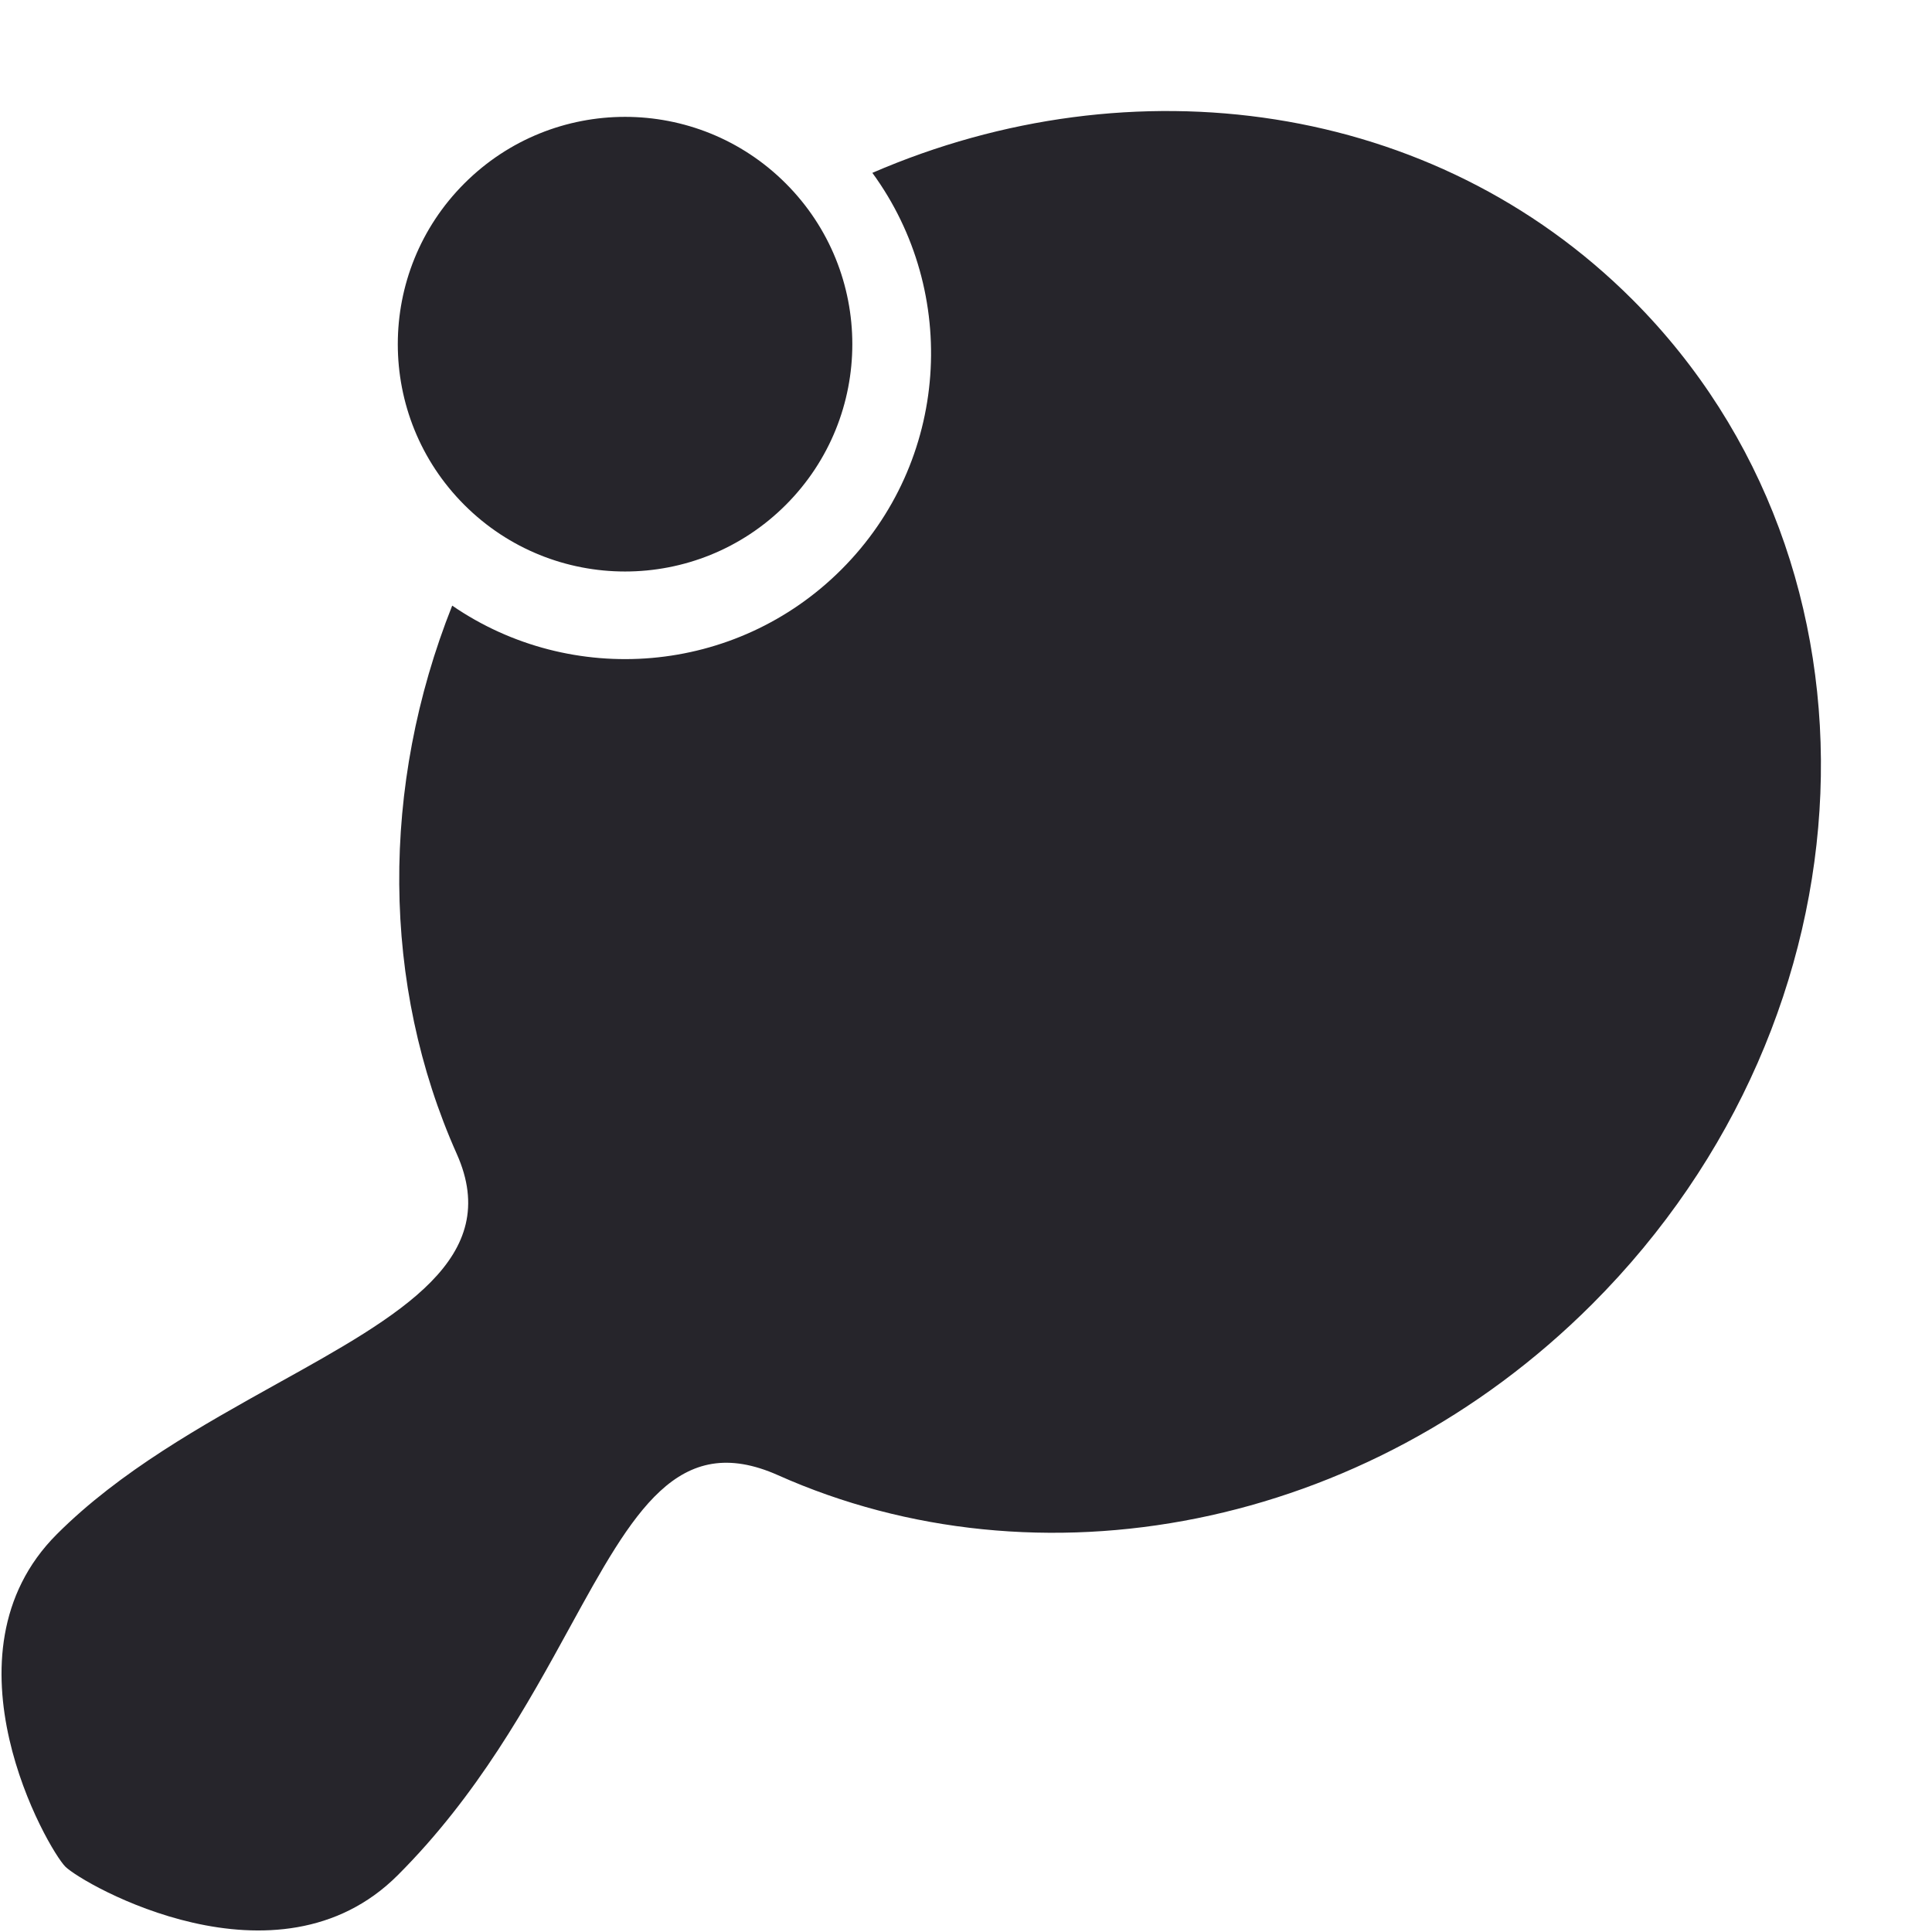 <svg width="17" height="17" viewBox="0 0 17 17" fill="none" xmlns="http://www.w3.org/2000/svg">
<path fill-rule="evenodd" clip-rule="evenodd" d="M14.01 11.475C12.009 13.476 9.126 13.998 6.847 12.981C5.964 12.587 5.572 13.302 5.014 14.319H5.014C4.645 14.992 4.204 15.796 3.5 16.5C2.439 17.561 0.729 16.579 0.575 16.425C0.421 16.271 -0.561 14.561 0.5 13.5C1.056 12.944 1.782 12.541 2.437 12.176C3.53 11.569 4.428 11.069 4.019 10.153C3.355 8.665 3.347 6.919 3.979 5.329C5.027 6.049 6.472 5.943 7.404 5.011C8.355 4.06 8.446 2.575 7.676 1.521C9.963 0.531 12.614 0.886 14.364 2.636C16.707 4.979 16.549 8.936 14.01 11.475ZM4.086 4.443C4.867 5.224 6.133 5.224 6.914 4.443C7.695 3.662 7.695 2.395 6.914 1.614C6.133 0.833 4.867 0.833 4.086 1.614C3.305 2.395 3.305 3.662 4.086 4.443Z" fill="#26252B"/>
</svg>
